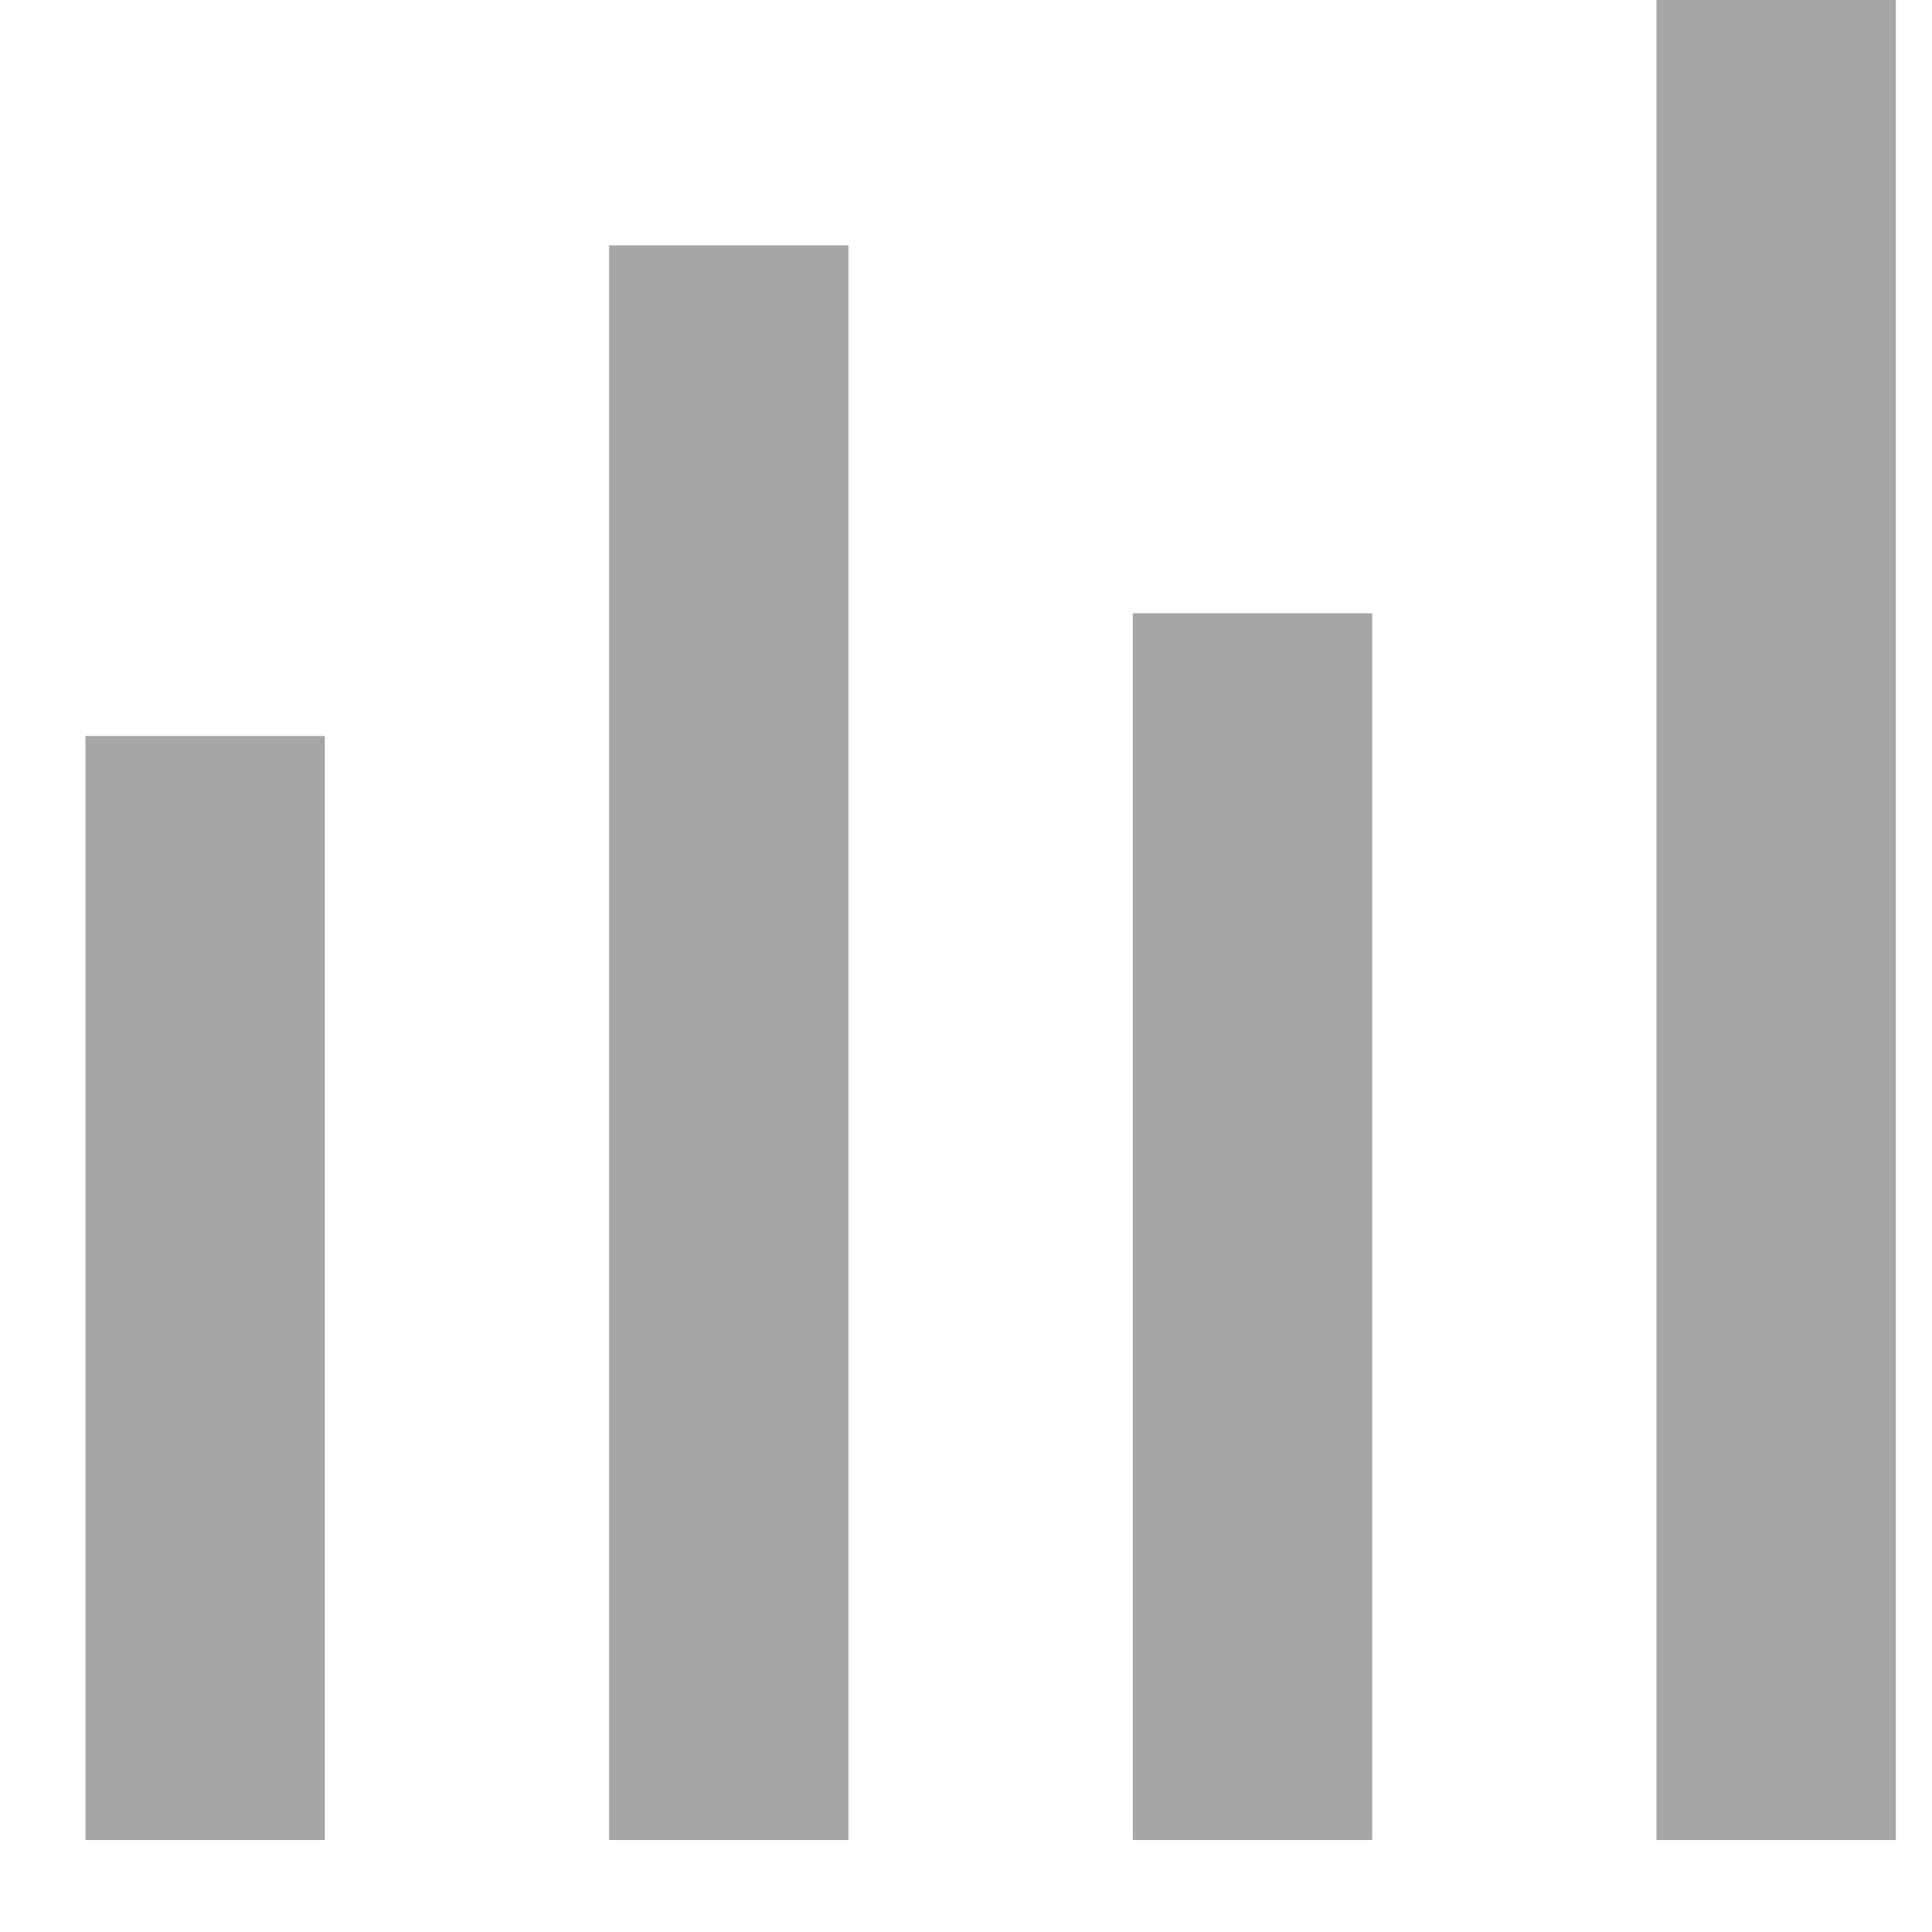 <svg width="18" height="18" viewBox="0 0 18 18" fill="none" xmlns="http://www.w3.org/2000/svg">
<path d="M3.026 6.857H0.796V17.143H3.026V6.857Z" fill="#A6A6A6"/>
<path d="M12.784 5.714H10.554V17.143H12.784V5.714Z" fill="#A6A6A6"/>
<path d="M17.663 0H15.433V17.143H17.663V0Z" fill="#A6A6A6"/>
<path d="M7.905 2.286H5.675V17.143H7.905V2.286Z" fill="#A6A6A6"/>
</svg>
